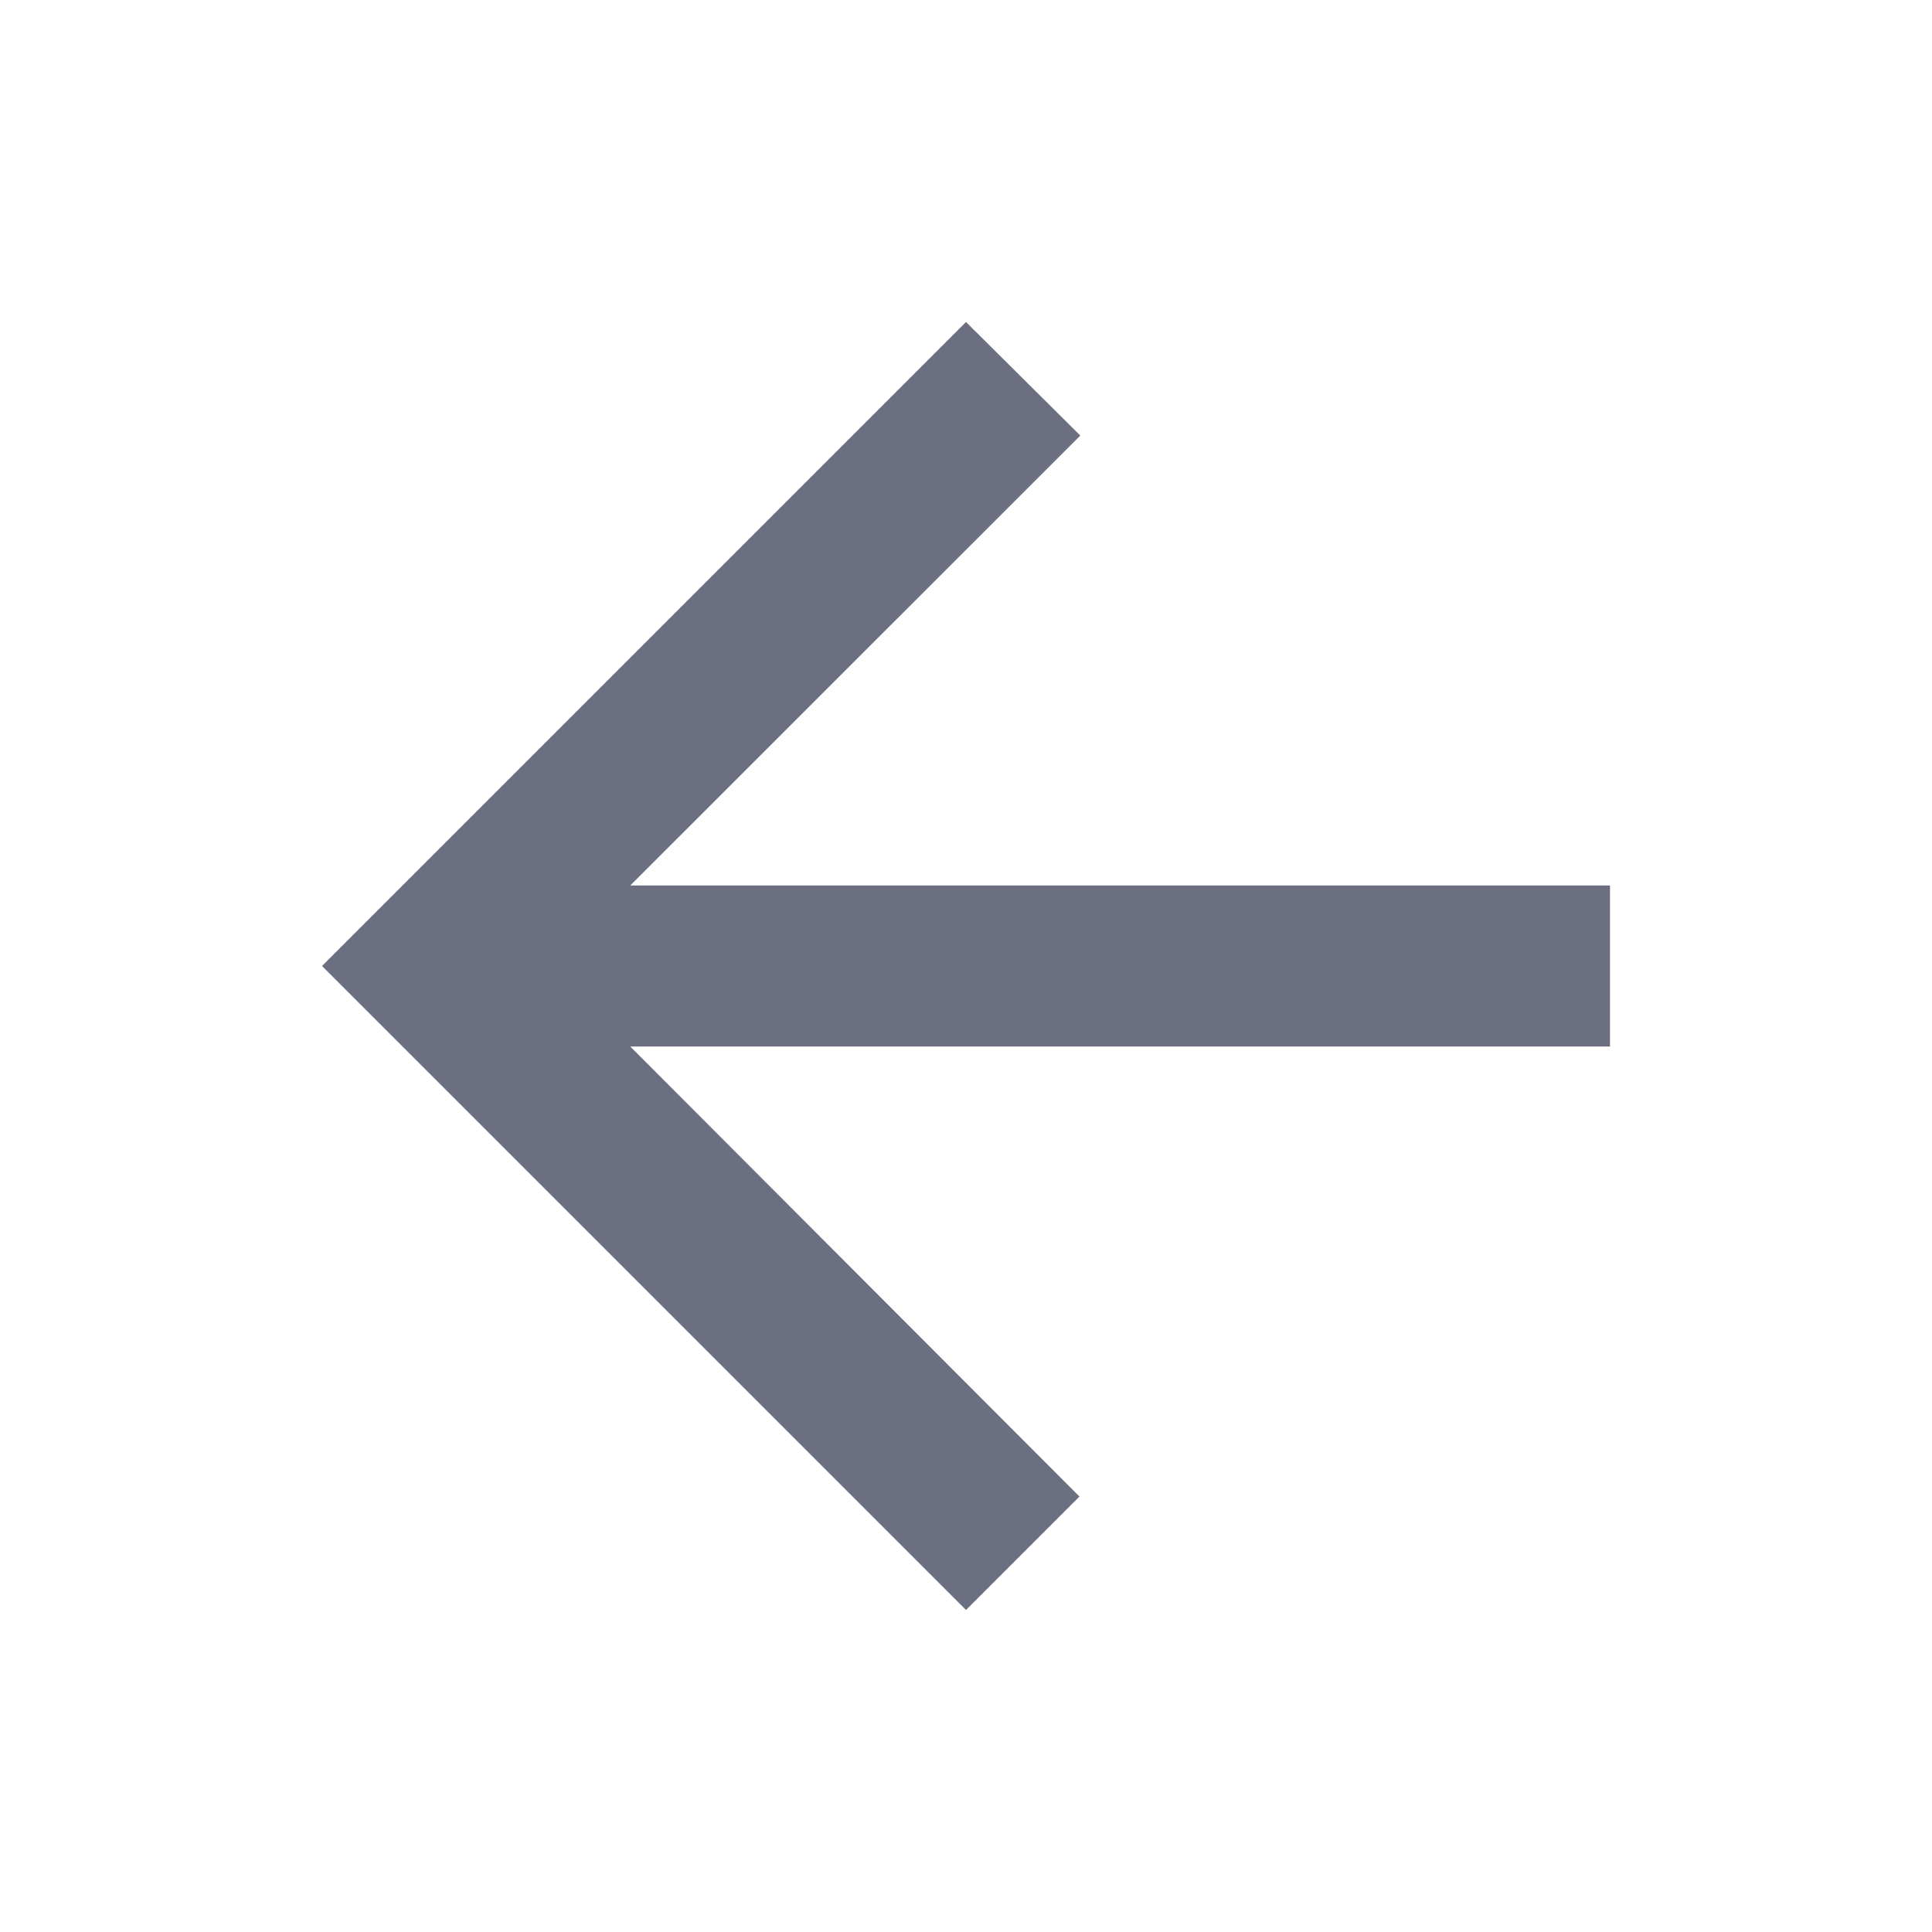 <svg xmlns="http://www.w3.org/2000/svg" width="18" height="18" fill="none" viewBox="0 0 18 18">
  <path fill="#6C6F80" fill-rule="evenodd" d="M15 8.25H5.872l4.193-4.192L9 3 3 9l6 6 1.057-1.057L5.872 9.75H15v-1.5Z" clip-rule="evenodd"/>
</svg>
